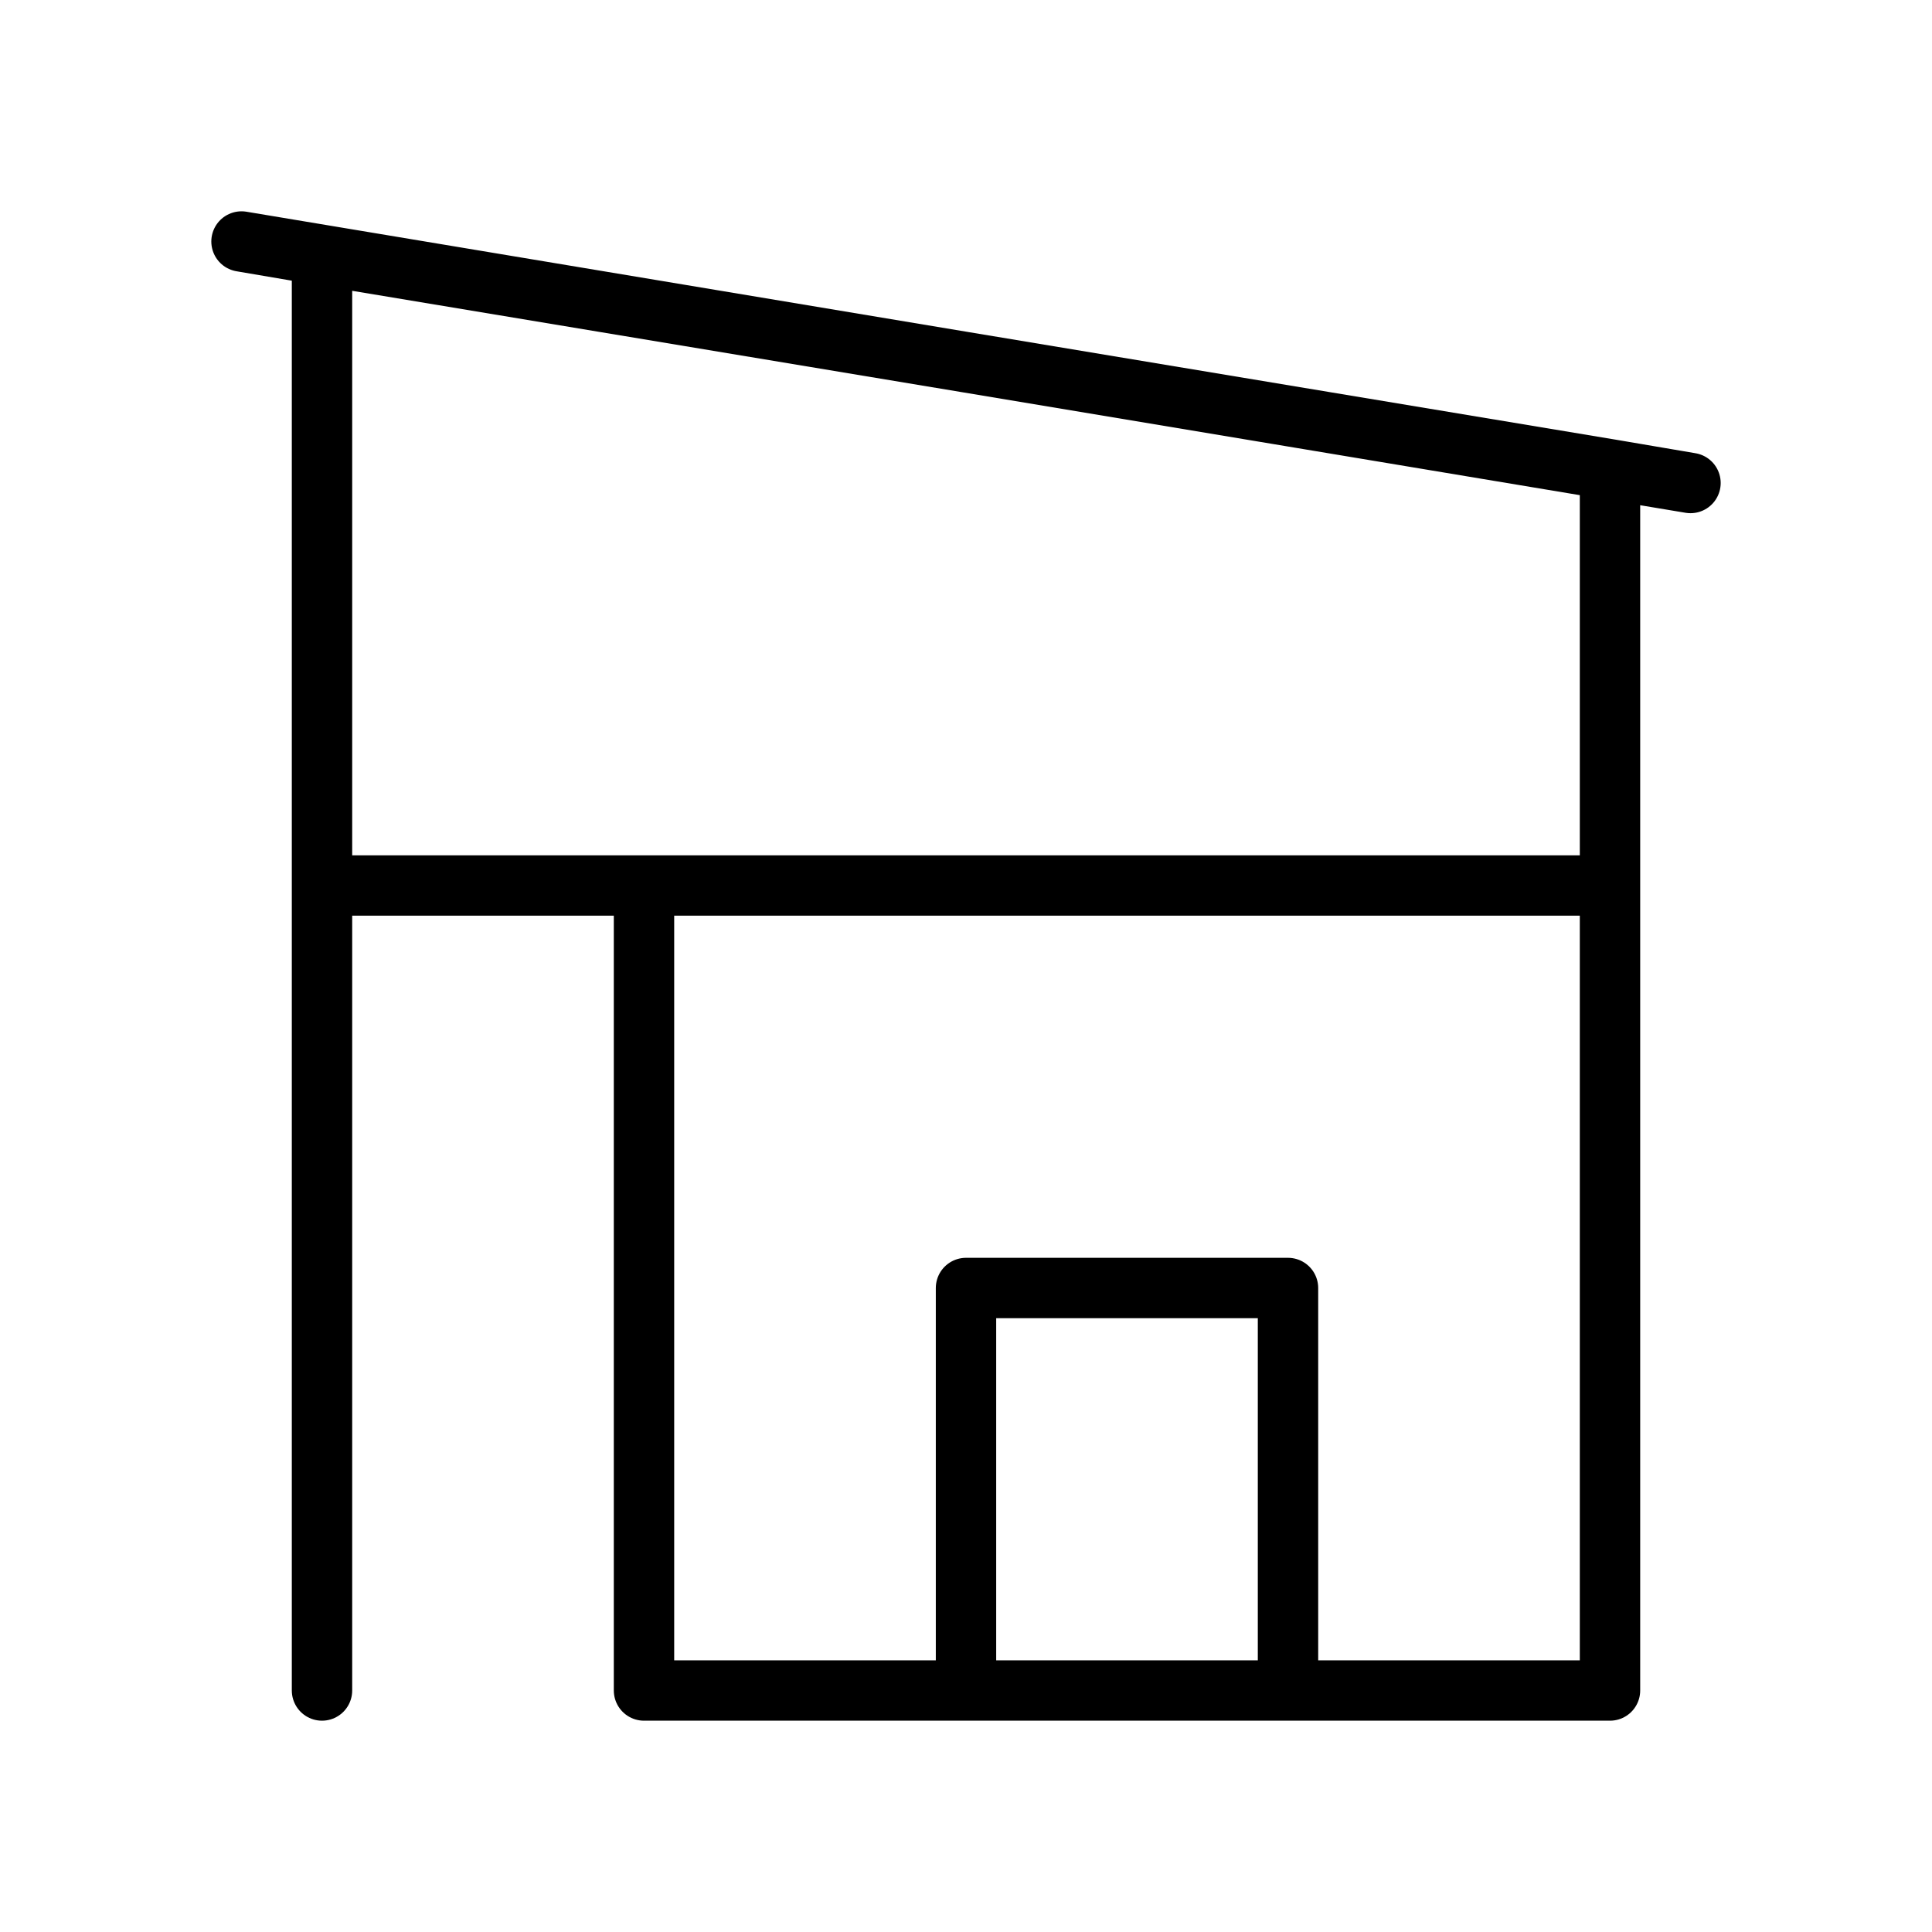 <svg id="Line" xmlns="http://www.w3.org/2000/svg" viewBox="0 0 24 24" width="96" height="96"><path id="primary" d="M3,3,21,6M3,3l1,.17L20,5.83,21,6M4,3.17V11H20V5.83ZM8,21H20V11H8ZM4,11V21m12,0V16H12v5Z" style="fill: none; stroke: currentColor;color:currentColor; stroke-linecap: round; stroke-linejoin: round; stroke-width: 0.75;"></path></svg>